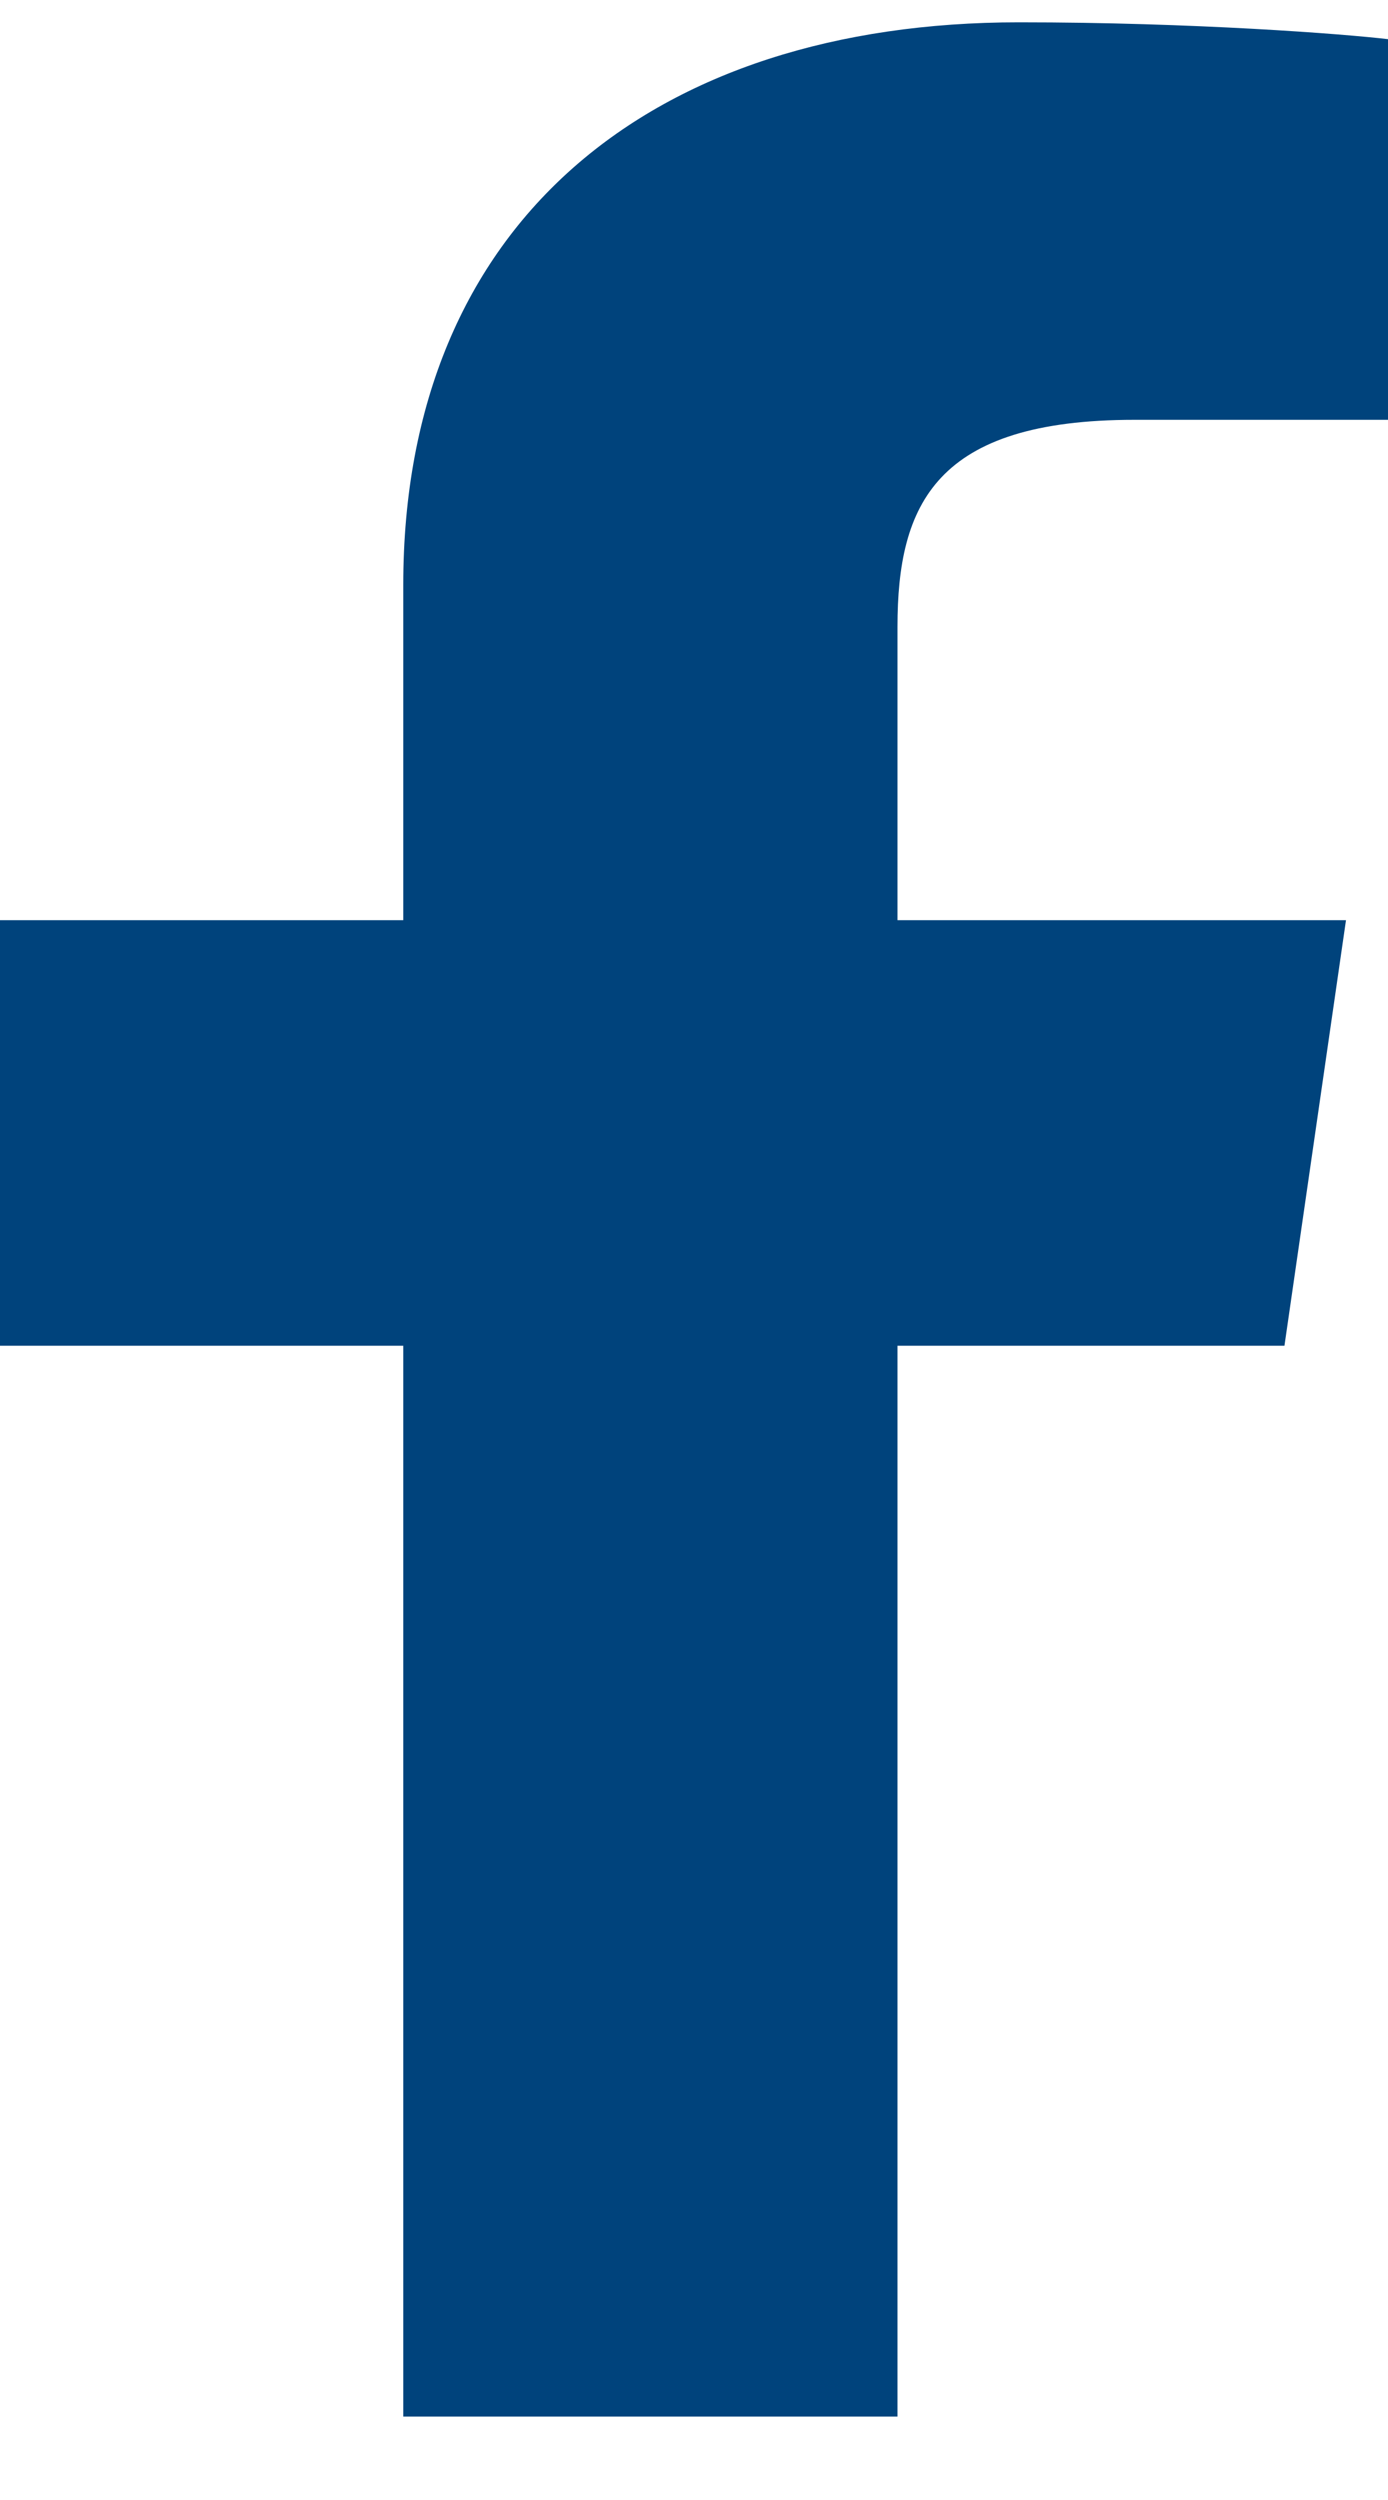 <svg width="15" height="27" viewBox="0 0 15 27" fill="none" xmlns="http://www.w3.org/2000/svg">
<path d="M4.358 26.099V14.534H0V9.938H4.358V6.317C4.358 2.383 7.062 0.241 11.011 0.241C12.903 0.241 14.528 0.367 15 0.423V4.534H12.261C10.114 4.534 9.699 5.443 9.699 6.771V9.938H14.546L13.881 14.534H9.699V26.099" fill="#00437C"/>
</svg>

